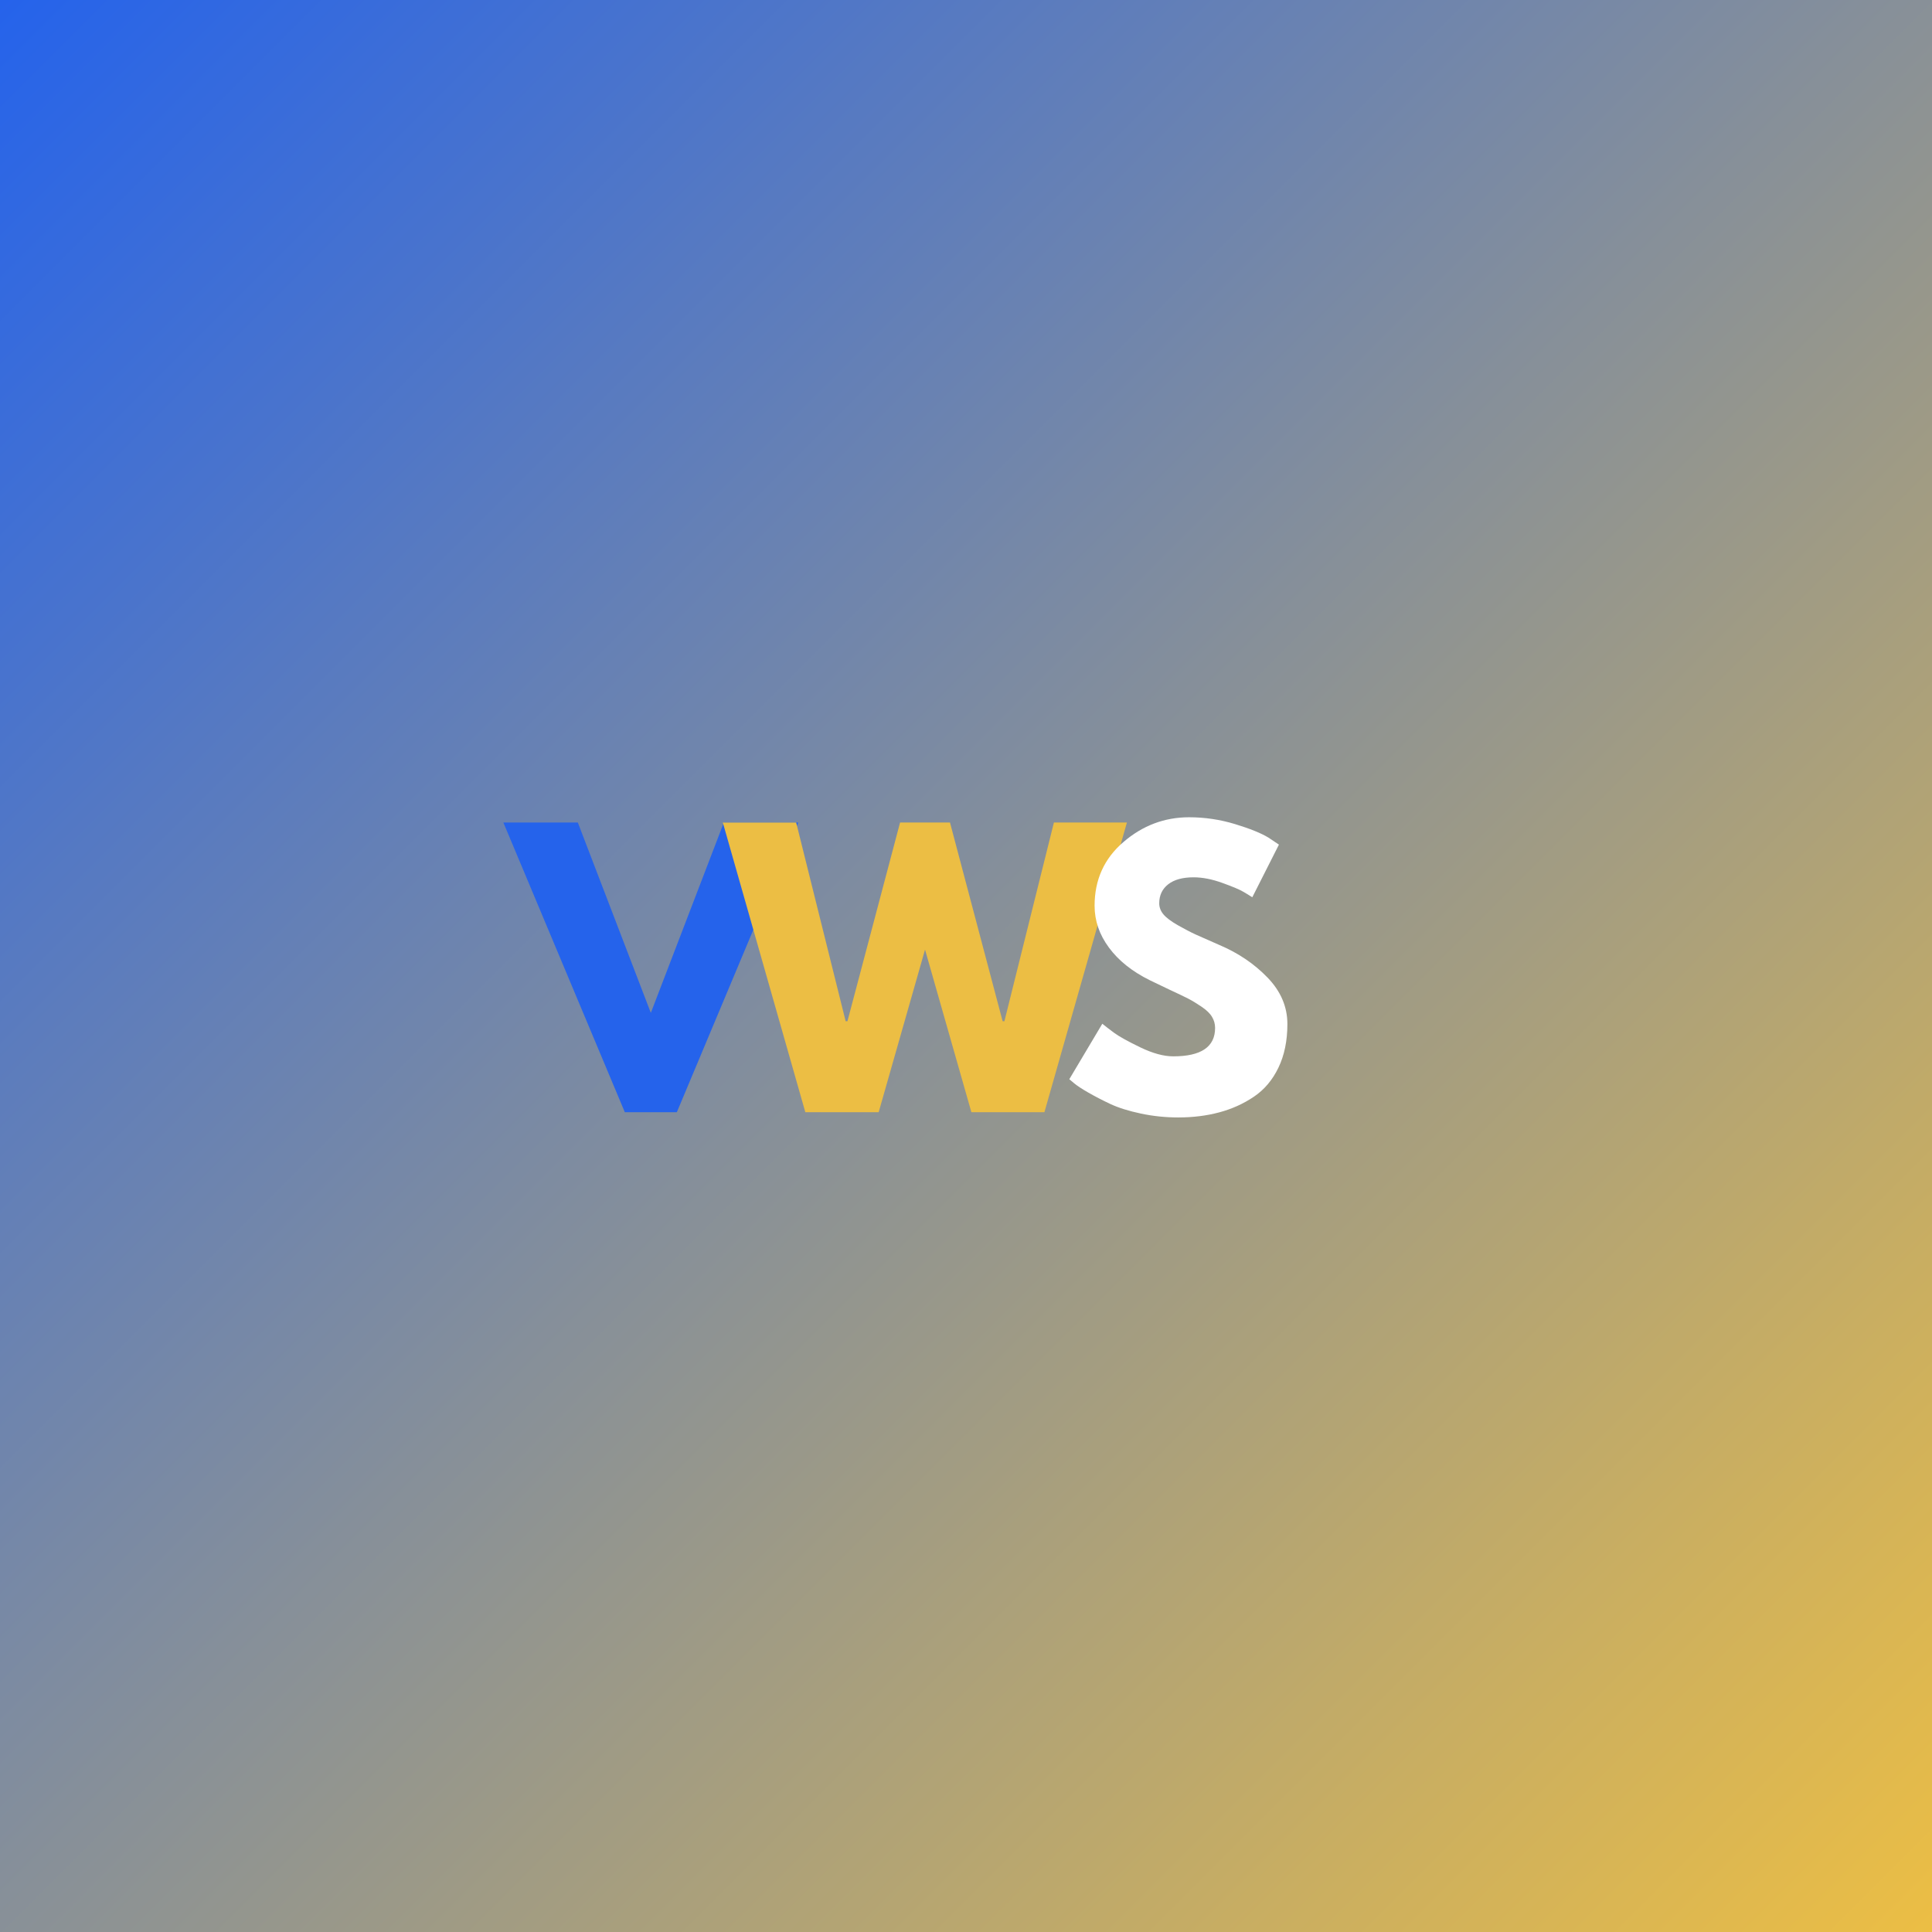 <svg xmlns="http://www.w3.org/2000/svg" xmlns:xlink="http://www.w3.org/1999/xlink" width="500" zoomAndPan="magnify" viewBox="0 0 375 375" height="500" preserveAspectRatio="xMidYMid meet" version="1.0"><rect x="0" y="0" width="375" height="375" fill="#333333" stroke="none"/><defs><g/><linearGradient x1="0" gradientTransform="matrix(0.75, 0, 0, 0.75, 0, 0)" y1="0" x2="500" gradientUnits="userSpaceOnUse" y2="500" id="4502f77be4"><stop stop-opacity="1" stop-color="rgb(14.499%, 38.799%, 92.2%)" offset="0"/><stop stop-opacity="1" stop-color="rgb(14.804%, 38.937%, 91.943%)" offset="0.004"/><stop stop-opacity="1" stop-color="rgb(15.109%, 39.078%, 91.687%)" offset="0.008"/><stop stop-opacity="1" stop-color="rgb(15.413%, 39.217%, 91.431%)" offset="0.012"/><stop stop-opacity="1" stop-color="rgb(15.718%, 39.357%, 91.176%)" offset="0.016"/><stop stop-opacity="1" stop-color="rgb(16.022%, 39.496%, 90.919%)" offset="0.02"/><stop stop-opacity="1" stop-color="rgb(16.327%, 39.636%, 90.665%)" offset="0.023"/><stop stop-opacity="1" stop-color="rgb(16.632%, 39.775%, 90.408%)" offset="0.027"/><stop stop-opacity="1" stop-color="rgb(16.937%, 39.915%, 90.152%)" offset="0.031"/><stop stop-opacity="1" stop-color="rgb(17.241%, 40.054%, 89.896%)" offset="0.035"/><stop stop-opacity="1" stop-color="rgb(17.546%, 40.193%, 89.641%)" offset="0.039"/><stop stop-opacity="1" stop-color="rgb(17.85%, 40.332%, 89.384%)" offset="0.043"/><stop stop-opacity="1" stop-color="rgb(18.155%, 40.472%, 89.13%)" offset="0.047"/><stop stop-opacity="1" stop-color="rgb(18.46%, 40.611%, 88.873%)" offset="0.051"/><stop stop-opacity="1" stop-color="rgb(18.765%, 40.752%, 88.617%)" offset="0.055"/><stop stop-opacity="1" stop-color="rgb(19.069%, 40.891%, 88.361%)" offset="0.059"/><stop stop-opacity="1" stop-color="rgb(19.374%, 41.031%, 88.106%)" offset="0.062"/><stop stop-opacity="1" stop-color="rgb(19.678%, 41.17%, 87.849%)" offset="0.066"/><stop stop-opacity="1" stop-color="rgb(19.983%, 41.31%, 87.593%)" offset="0.07"/><stop stop-opacity="1" stop-color="rgb(20.288%, 41.449%, 87.337%)" offset="0.074"/><stop stop-opacity="1" stop-color="rgb(20.593%, 41.588%, 87.082%)" offset="0.078"/><stop stop-opacity="1" stop-color="rgb(20.897%, 41.727%, 86.826%)" offset="0.082"/><stop stop-opacity="1" stop-color="rgb(21.202%, 41.867%, 86.571%)" offset="0.086"/><stop stop-opacity="1" stop-color="rgb(21.507%, 42.006%, 86.314%)" offset="0.09"/><stop stop-opacity="1" stop-color="rgb(21.812%, 42.146%, 86.058%)" offset="0.094"/><stop stop-opacity="1" stop-color="rgb(22.116%, 42.285%, 85.802%)" offset="0.098"/><stop stop-opacity="1" stop-color="rgb(22.421%, 42.426%, 85.547%)" offset="0.102"/><stop stop-opacity="1" stop-color="rgb(22.725%, 42.564%, 85.291%)" offset="0.105"/><stop stop-opacity="1" stop-color="rgb(23.03%, 42.703%, 85.036%)" offset="0.109"/><stop stop-opacity="1" stop-color="rgb(23.335%, 42.842%, 84.779%)" offset="0.113"/><stop stop-opacity="1" stop-color="rgb(23.64%, 42.982%, 84.523%)" offset="0.117"/><stop stop-opacity="1" stop-color="rgb(23.944%, 43.121%, 84.267%)" offset="0.121"/><stop stop-opacity="1" stop-color="rgb(24.249%, 43.262%, 84.012%)" offset="0.125"/><stop stop-opacity="1" stop-color="rgb(24.553%, 43.401%, 83.755%)" offset="0.129"/><stop stop-opacity="1" stop-color="rgb(24.858%, 43.541%, 83.501%)" offset="0.133"/><stop stop-opacity="1" stop-color="rgb(25.163%, 43.68%, 83.244%)" offset="0.137"/><stop stop-opacity="1" stop-color="rgb(25.468%, 43.82%, 82.988%)" offset="0.141"/><stop stop-opacity="1" stop-color="rgb(25.772%, 43.959%, 82.732%)" offset="0.145"/><stop stop-opacity="1" stop-color="rgb(26.077%, 44.098%, 82.477%)" offset="0.148"/><stop stop-opacity="1" stop-color="rgb(26.381%, 44.237%, 82.22%)" offset="0.152"/><stop stop-opacity="1" stop-color="rgb(26.686%, 44.377%, 81.964%)" offset="0.156"/><stop stop-opacity="1" stop-color="rgb(26.991%, 44.516%, 81.708%)" offset="0.16"/><stop stop-opacity="1" stop-color="rgb(27.296%, 44.656%, 81.453%)" offset="0.164"/><stop stop-opacity="1" stop-color="rgb(27.6%, 44.795%, 81.197%)" offset="0.168"/><stop stop-opacity="1" stop-color="rgb(27.905%, 44.936%, 80.942%)" offset="0.172"/><stop stop-opacity="1" stop-color="rgb(28.209%, 45.074%, 80.685%)" offset="0.176"/><stop stop-opacity="1" stop-color="rgb(28.514%, 45.213%, 80.429%)" offset="0.18"/><stop stop-opacity="1" stop-color="rgb(28.819%, 45.352%, 80.173%)" offset="0.184"/><stop stop-opacity="1" stop-color="rgb(29.124%, 45.493%, 79.918%)" offset="0.188"/><stop stop-opacity="1" stop-color="rgb(29.428%, 45.631%, 79.662%)" offset="0.191"/><stop stop-opacity="1" stop-color="rgb(29.733%, 45.772%, 79.407%)" offset="0.195"/><stop stop-opacity="1" stop-color="rgb(30.038%, 45.911%, 79.15%)" offset="0.199"/><stop stop-opacity="1" stop-color="rgb(30.344%, 46.051%, 78.894%)" offset="0.203"/><stop stop-opacity="1" stop-color="rgb(30.647%, 46.19%, 78.638%)" offset="0.207"/><stop stop-opacity="1" stop-color="rgb(30.952%, 46.33%, 78.383%)" offset="0.211"/><stop stop-opacity="1" stop-color="rgb(31.256%, 46.469%, 78.127%)" offset="0.215"/><stop stop-opacity="1" stop-color="rgb(31.561%, 46.608%, 77.872%)" offset="0.219"/><stop stop-opacity="1" stop-color="rgb(31.866%, 46.747%, 77.615%)" offset="0.223"/><stop stop-opacity="1" stop-color="rgb(32.172%, 46.887%, 77.359%)" offset="0.227"/><stop stop-opacity="1" stop-color="rgb(32.475%, 47.026%, 77.103%)" offset="0.23"/><stop stop-opacity="1" stop-color="rgb(32.78%, 47.166%, 76.848%)" offset="0.234"/><stop stop-opacity="1" stop-color="rgb(33.084%, 47.305%, 76.591%)" offset="0.238"/><stop stop-opacity="1" stop-color="rgb(33.389%, 47.446%, 76.337%)" offset="0.242"/><stop stop-opacity="1" stop-color="rgb(33.694%, 47.585%, 76.08%)" offset="0.246"/><stop stop-opacity="1" stop-color="rgb(34%, 47.725%, 75.824%)" offset="0.25"/><stop stop-opacity="1" stop-color="rgb(34.303%, 47.864%, 75.568%)" offset="0.254"/><stop stop-opacity="1" stop-color="rgb(34.608%, 48.003%, 75.313%)" offset="0.258"/><stop stop-opacity="1" stop-color="rgb(34.912%, 48.141%, 75.056%)" offset="0.262"/><stop stop-opacity="1" stop-color="rgb(35.217%, 48.282%, 74.8%)" offset="0.266"/><stop stop-opacity="1" stop-color="rgb(35.522%, 48.421%, 74.544%)" offset="0.27"/><stop stop-opacity="1" stop-color="rgb(35.828%, 48.561%, 74.289%)" offset="0.273"/><stop stop-opacity="1" stop-color="rgb(36.131%, 48.7%, 74.033%)" offset="0.277"/><stop stop-opacity="1" stop-color="rgb(36.436%, 48.84%, 73.778%)" offset="0.281"/><stop stop-opacity="1" stop-color="rgb(36.742%, 48.979%, 73.521%)" offset="0.285"/><stop stop-opacity="1" stop-color="rgb(37.047%, 49.118%, 73.265%)" offset="0.289"/><stop stop-opacity="1" stop-color="rgb(37.35%, 49.257%, 73.009%)" offset="0.293"/><stop stop-opacity="1" stop-color="rgb(37.656%, 49.397%, 72.754%)" offset="0.297"/><stop stop-opacity="1" stop-color="rgb(37.959%, 49.536%, 72.498%)" offset="0.301"/><stop stop-opacity="1" stop-color="rgb(38.264%, 49.677%, 72.243%)" offset="0.305"/><stop stop-opacity="1" stop-color="rgb(38.57%, 49.815%, 71.986%)" offset="0.309"/><stop stop-opacity="1" stop-color="rgb(38.875%, 49.956%, 71.73%)" offset="0.312"/><stop stop-opacity="1" stop-color="rgb(39.178%, 50.095%, 71.474%)" offset="0.316"/><stop stop-opacity="1" stop-color="rgb(39.484%, 50.235%, 71.219%)" offset="0.32"/><stop stop-opacity="1" stop-color="rgb(39.787%, 50.374%, 70.963%)" offset="0.324"/><stop stop-opacity="1" stop-color="rgb(40.092%, 50.513%, 70.708%)" offset="0.328"/><stop stop-opacity="1" stop-color="rgb(40.398%, 50.652%, 70.451%)" offset="0.332"/><stop stop-opacity="1" stop-color="rgb(40.703%, 50.792%, 70.195%)" offset="0.336"/><stop stop-opacity="1" stop-color="rgb(41.006%, 50.931%, 69.939%)" offset="0.34"/><stop stop-opacity="1" stop-color="rgb(41.312%, 51.071%, 69.684%)" offset="0.344"/><stop stop-opacity="1" stop-color="rgb(41.615%, 51.21%, 69.427%)" offset="0.348"/><stop stop-opacity="1" stop-color="rgb(41.92%, 51.35%, 69.171%)" offset="0.352"/><stop stop-opacity="1" stop-color="rgb(42.226%, 51.489%, 68.915%)" offset="0.355"/><stop stop-opacity="1" stop-color="rgb(42.531%, 51.63%, 68.66%)" offset="0.359"/><stop stop-opacity="1" stop-color="rgb(42.834%, 51.768%, 68.404%)" offset="0.363"/><stop stop-opacity="1" stop-color="rgb(43.14%, 51.907%, 68.149%)" offset="0.367"/><stop stop-opacity="1" stop-color="rgb(43.443%, 52.046%, 67.892%)" offset="0.371"/><stop stop-opacity="1" stop-color="rgb(43.748%, 52.187%, 67.636%)" offset="0.375"/><stop stop-opacity="1" stop-color="rgb(44.054%, 52.325%, 67.38%)" offset="0.379"/><stop stop-opacity="1" stop-color="rgb(44.359%, 52.466%, 67.125%)" offset="0.383"/><stop stop-opacity="1" stop-color="rgb(44.662%, 52.605%, 66.869%)" offset="0.387"/><stop stop-opacity="1" stop-color="rgb(44.968%, 52.745%, 66.614%)" offset="0.391"/><stop stop-opacity="1" stop-color="rgb(45.273%, 52.884%, 66.357%)" offset="0.395"/><stop stop-opacity="1" stop-color="rgb(45.578%, 53.023%, 66.101%)" offset="0.398"/><stop stop-opacity="1" stop-color="rgb(45.882%, 53.162%, 65.845%)" offset="0.402"/><stop stop-opacity="1" stop-color="rgb(46.187%, 53.302%, 65.59%)" offset="0.406"/><stop stop-opacity="1" stop-color="rgb(46.49%, 53.441%, 65.334%)" offset="0.41"/><stop stop-opacity="1" stop-color="rgb(46.796%, 53.581%, 65.079%)" offset="0.414"/><stop stop-opacity="1" stop-color="rgb(47.101%, 53.72%, 64.822%)" offset="0.418"/><stop stop-opacity="1" stop-color="rgb(47.406%, 53.86%, 64.566%)" offset="0.422"/><stop stop-opacity="1" stop-color="rgb(47.71%, 53.999%, 64.31%)" offset="0.426"/><stop stop-opacity="1" stop-color="rgb(48.015%, 54.14%, 64.055%)" offset="0.43"/><stop stop-opacity="1" stop-color="rgb(48.318%, 54.279%, 63.799%)" offset="0.434"/><stop stop-opacity="1" stop-color="rgb(48.624%, 54.417%, 63.544%)" offset="0.438"/><stop stop-opacity="1" stop-color="rgb(48.929%, 54.556%, 63.287%)" offset="0.441"/><stop stop-opacity="1" stop-color="rgb(49.234%, 54.697%, 63.031%)" offset="0.445"/><stop stop-opacity="1" stop-color="rgb(49.538%, 54.836%, 62.775%)" offset="0.449"/><stop stop-opacity="1" stop-color="rgb(49.843%, 54.976%, 62.52%)" offset="0.453"/><stop stop-opacity="1" stop-color="rgb(50.146%, 55.115%, 62.263%)" offset="0.457"/><stop stop-opacity="1" stop-color="rgb(50.452%, 55.255%, 62.007%)" offset="0.461"/><stop stop-opacity="1" stop-color="rgb(50.757%, 55.394%, 61.751%)" offset="0.465"/><stop stop-opacity="1" stop-color="rgb(51.062%, 55.534%, 61.496%)" offset="0.469"/><stop stop-opacity="1" stop-color="rgb(51.366%, 55.673%, 61.24%)" offset="0.473"/><stop stop-opacity="1" stop-color="rgb(51.671%, 55.812%, 60.985%)" offset="0.477"/><stop stop-opacity="1" stop-color="rgb(51.976%, 55.951%, 60.728%)" offset="0.48"/><stop stop-opacity="1" stop-color="rgb(52.281%, 56.091%, 60.472%)" offset="0.484"/><stop stop-opacity="1" stop-color="rgb(52.585%, 56.23%, 60.216%)" offset="0.488"/><stop stop-opacity="1" stop-color="rgb(52.89%, 56.371%, 59.961%)" offset="0.492"/><stop stop-opacity="1" stop-color="rgb(53.194%, 56.509%, 59.705%)" offset="0.496"/><stop stop-opacity="1" stop-color="rgb(53.499%, 56.65%, 59.45%)" offset="0.5"/><stop stop-opacity="1" stop-color="rgb(53.804%, 56.789%, 59.193%)" offset="0.504"/><stop stop-opacity="1" stop-color="rgb(54.109%, 56.927%, 58.937%)" offset="0.508"/><stop stop-opacity="1" stop-color="rgb(54.413%, 57.066%, 58.681%)" offset="0.512"/><stop stop-opacity="1" stop-color="rgb(54.718%, 57.207%, 58.426%)" offset="0.516"/><stop stop-opacity="1" stop-color="rgb(55.022%, 57.346%, 58.17%)" offset="0.52"/><stop stop-opacity="1" stop-color="rgb(55.327%, 57.486%, 57.915%)" offset="0.523"/><stop stop-opacity="1" stop-color="rgb(55.632%, 57.625%, 57.658%)" offset="0.527"/><stop stop-opacity="1" stop-color="rgb(55.937%, 57.765%, 57.402%)" offset="0.531"/><stop stop-opacity="1" stop-color="rgb(56.241%, 57.904%, 57.146%)" offset="0.535"/><stop stop-opacity="1" stop-color="rgb(56.546%, 58.044%, 56.891%)" offset="0.539"/><stop stop-opacity="1" stop-color="rgb(56.85%, 58.183%, 56.635%)" offset="0.543"/><stop stop-opacity="1" stop-color="rgb(57.155%, 58.322%, 56.378%)" offset="0.547"/><stop stop-opacity="1" stop-color="rgb(57.46%, 58.461%, 56.122%)" offset="0.551"/><stop stop-opacity="1" stop-color="rgb(57.765%, 58.601%, 55.867%)" offset="0.555"/><stop stop-opacity="1" stop-color="rgb(58.069%, 58.74%, 55.611%)" offset="0.559"/><stop stop-opacity="1" stop-color="rgb(58.374%, 58.881%, 55.356%)" offset="0.562"/><stop stop-opacity="1" stop-color="rgb(58.678%, 59.019%, 55.099%)" offset="0.566"/><stop stop-opacity="1" stop-color="rgb(58.983%, 59.16%, 54.843%)" offset="0.57"/><stop stop-opacity="1" stop-color="rgb(59.288%, 59.299%, 54.587%)" offset="0.574"/><stop stop-opacity="1" stop-color="rgb(59.593%, 59.438%, 54.332%)" offset="0.578"/><stop stop-opacity="1" stop-color="rgb(59.897%, 59.576%, 54.076%)" offset="0.582"/><stop stop-opacity="1" stop-color="rgb(60.202%, 59.717%, 53.821%)" offset="0.586"/><stop stop-opacity="1" stop-color="rgb(60.507%, 59.856%, 53.564%)" offset="0.59"/><stop stop-opacity="1" stop-color="rgb(60.812%, 59.996%, 53.308%)" offset="0.594"/><stop stop-opacity="1" stop-color="rgb(61.116%, 60.135%, 53.052%)" offset="0.598"/><stop stop-opacity="1" stop-color="rgb(61.421%, 60.275%, 52.797%)" offset="0.602"/><stop stop-opacity="1" stop-color="rgb(61.725%, 60.414%, 52.541%)" offset="0.605"/><stop stop-opacity="1" stop-color="rgb(62.03%, 60.555%, 52.286%)" offset="0.609"/><stop stop-opacity="1" stop-color="rgb(62.335%, 60.693%, 52.029%)" offset="0.613"/><stop stop-opacity="1" stop-color="rgb(62.64%, 60.832%, 51.773%)" offset="0.617"/><stop stop-opacity="1" stop-color="rgb(62.944%, 60.971%, 51.517%)" offset="0.621"/><stop stop-opacity="1" stop-color="rgb(63.249%, 61.111%, 51.262%)" offset="0.625"/><stop stop-opacity="1" stop-color="rgb(63.553%, 61.25%, 51.006%)" offset="0.629"/><stop stop-opacity="1" stop-color="rgb(63.858%, 61.391%, 50.751%)" offset="0.633"/><stop stop-opacity="1" stop-color="rgb(64.163%, 61.53%, 50.494%)" offset="0.637"/><stop stop-opacity="1" stop-color="rgb(64.468%, 61.67%, 50.238%)" offset="0.641"/><stop stop-opacity="1" stop-color="rgb(64.772%, 61.809%, 49.982%)" offset="0.645"/><stop stop-opacity="1" stop-color="rgb(65.077%, 61.949%, 49.727%)" offset="0.648"/><stop stop-opacity="1" stop-color="rgb(65.381%, 62.088%, 49.471%)" offset="0.652"/><stop stop-opacity="1" stop-color="rgb(65.686%, 62.227%, 49.214%)" offset="0.656"/><stop stop-opacity="1" stop-color="rgb(65.991%, 62.366%, 48.958%)" offset="0.66"/><stop stop-opacity="1" stop-color="rgb(66.296%, 62.506%, 48.703%)" offset="0.664"/><stop stop-opacity="1" stop-color="rgb(66.6%, 62.645%, 48.447%)" offset="0.668"/><stop stop-opacity="1" stop-color="rgb(66.905%, 62.785%, 48.192%)" offset="0.672"/><stop stop-opacity="1" stop-color="rgb(67.21%, 62.924%, 47.935%)" offset="0.676"/><stop stop-opacity="1" stop-color="rgb(67.516%, 63.065%, 47.679%)" offset="0.68"/><stop stop-opacity="1" stop-color="rgb(67.819%, 63.203%, 47.423%)" offset="0.684"/><stop stop-opacity="1" stop-color="rgb(68.124%, 63.342%, 47.168%)" offset="0.688"/><stop stop-opacity="1" stop-color="rgb(68.428%, 63.481%, 46.912%)" offset="0.691"/><stop stop-opacity="1" stop-color="rgb(68.733%, 63.622%, 46.657%)" offset="0.695"/><stop stop-opacity="1" stop-color="rgb(69.038%, 63.76%, 46.4%)" offset="0.699"/><stop stop-opacity="1" stop-color="rgb(69.344%, 63.901%, 46.144%)" offset="0.703"/><stop stop-opacity="1" stop-color="rgb(69.647%, 64.04%, 45.888%)" offset="0.707"/><stop stop-opacity="1" stop-color="rgb(69.952%, 64.18%, 45.633%)" offset="0.711"/><stop stop-opacity="1" stop-color="rgb(70.256%, 64.319%, 45.377%)" offset="0.715"/><stop stop-opacity="1" stop-color="rgb(70.561%, 64.459%, 45.122%)" offset="0.719"/><stop stop-opacity="1" stop-color="rgb(70.866%, 64.598%, 44.865%)" offset="0.723"/><stop stop-opacity="1" stop-color="rgb(71.172%, 64.737%, 44.609%)" offset="0.727"/><stop stop-opacity="1" stop-color="rgb(71.475%, 64.876%, 44.353%)" offset="0.73"/><stop stop-opacity="1" stop-color="rgb(71.78%, 65.016%, 44.098%)" offset="0.734"/><stop stop-opacity="1" stop-color="rgb(72.084%, 65.155%, 43.842%)" offset="0.738"/><stop stop-opacity="1" stop-color="rgb(72.389%, 65.295%, 43.585%)" offset="0.742"/><stop stop-opacity="1" stop-color="rgb(72.694%, 65.434%, 43.329%)" offset="0.746"/><stop stop-opacity="1" stop-color="rgb(73%, 65.575%, 43.074%)" offset="0.75"/><stop stop-opacity="1" stop-color="rgb(73.303%, 65.714%, 42.818%)" offset="0.754"/><stop stop-opacity="1" stop-color="rgb(73.608%, 65.854%, 42.563%)" offset="0.758"/><stop stop-opacity="1" stop-color="rgb(73.912%, 65.993%, 42.307%)" offset="0.762"/><stop stop-opacity="1" stop-color="rgb(74.217%, 66.132%, 42.05%)" offset="0.766"/><stop stop-opacity="1" stop-color="rgb(74.522%, 66.27%, 41.794%)" offset="0.77"/><stop stop-opacity="1" stop-color="rgb(74.828%, 66.411%, 41.539%)" offset="0.773"/><stop stop-opacity="1" stop-color="rgb(75.131%, 66.55%, 41.283%)" offset="0.777"/><stop stop-opacity="1" stop-color="rgb(75.436%, 66.69%, 41.028%)" offset="0.781"/><stop stop-opacity="1" stop-color="rgb(75.742%, 66.829%, 40.771%)" offset="0.785"/><stop stop-opacity="1" stop-color="rgb(76.047%, 66.969%, 40.515%)" offset="0.789"/><stop stop-opacity="1" stop-color="rgb(76.35%, 67.108%, 40.259%)" offset="0.793"/><stop stop-opacity="1" stop-color="rgb(76.656%, 67.247%, 40.004%)" offset="0.797"/><stop stop-opacity="1" stop-color="rgb(76.959%, 67.386%, 39.748%)" offset="0.801"/><stop stop-opacity="1" stop-color="rgb(77.264%, 67.526%, 39.493%)" offset="0.805"/><stop stop-opacity="1" stop-color="rgb(77.57%, 67.665%, 39.236%)" offset="0.809"/><stop stop-opacity="1" stop-color="rgb(77.875%, 67.805%, 38.98%)" offset="0.812"/><stop stop-opacity="1" stop-color="rgb(78.178%, 67.944%, 38.724%)" offset="0.816"/><stop stop-opacity="1" stop-color="rgb(78.484%, 68.085%, 38.469%)" offset="0.82"/><stop stop-opacity="1" stop-color="rgb(78.787%, 68.224%, 38.213%)" offset="0.824"/><stop stop-opacity="1" stop-color="rgb(79.092%, 68.364%, 37.958%)" offset="0.828"/><stop stop-opacity="1" stop-color="rgb(79.398%, 68.503%, 37.701%)" offset="0.832"/><stop stop-opacity="1" stop-color="rgb(79.703%, 68.642%, 37.445%)" offset="0.836"/><stop stop-opacity="1" stop-color="rgb(80.006%, 68.781%, 37.189%)" offset="0.84"/><stop stop-opacity="1" stop-color="rgb(80.312%, 68.921%, 36.934%)" offset="0.844"/><stop stop-opacity="1" stop-color="rgb(80.615%, 69.06%, 36.678%)" offset="0.848"/><stop stop-opacity="1" stop-color="rgb(80.92%, 69.2%, 36.421%)" offset="0.852"/><stop stop-opacity="1" stop-color="rgb(81.226%, 69.339%, 36.165%)" offset="0.855"/><stop stop-opacity="1" stop-color="rgb(81.531%, 69.479%, 35.91%)" offset="0.859"/><stop stop-opacity="1" stop-color="rgb(81.834%, 69.618%, 35.654%)" offset="0.863"/><stop stop-opacity="1" stop-color="rgb(82.14%, 69.757%, 35.399%)" offset="0.867"/><stop stop-opacity="1" stop-color="rgb(82.445%, 69.896%, 35.143%)" offset="0.871"/><stop stop-opacity="1" stop-color="rgb(82.75%, 70.036%, 34.886%)" offset="0.875"/><stop stop-opacity="1" stop-color="rgb(83.054%, 70.175%, 34.63%)" offset="0.879"/><stop stop-opacity="1" stop-color="rgb(83.359%, 70.316%, 34.375%)" offset="0.883"/><stop stop-opacity="1" stop-color="rgb(83.662%, 70.454%, 34.119%)" offset="0.887"/><stop stop-opacity="1" stop-color="rgb(83.968%, 70.595%, 33.864%)" offset="0.891"/><stop stop-opacity="1" stop-color="rgb(84.273%, 70.734%, 33.607%)" offset="0.895"/><stop stop-opacity="1" stop-color="rgb(84.578%, 70.874%, 33.351%)" offset="0.898"/><stop stop-opacity="1" stop-color="rgb(84.882%, 71.013%, 33.095%)" offset="0.902"/><stop stop-opacity="1" stop-color="rgb(85.187%, 71.152%, 32.84%)" offset="0.906"/><stop stop-opacity="1" stop-color="rgb(85.49%, 71.291%, 32.584%)" offset="0.91"/><stop stop-opacity="1" stop-color="rgb(85.796%, 71.431%, 32.329%)" offset="0.914"/><stop stop-opacity="1" stop-color="rgb(86.101%, 71.57%, 32.072%)" offset="0.918"/><stop stop-opacity="1" stop-color="rgb(86.406%, 71.71%, 31.816%)" offset="0.922"/><stop stop-opacity="1" stop-color="rgb(86.71%, 71.849%, 31.56%)" offset="0.926"/><stop stop-opacity="1" stop-color="rgb(87.015%, 71.989%, 31.305%)" offset="0.93"/><stop stop-opacity="1" stop-color="rgb(87.318%, 72.128%, 31.049%)" offset="0.934"/><stop stop-opacity="1" stop-color="rgb(87.624%, 72.269%, 30.792%)" offset="0.938"/><stop stop-opacity="1" stop-color="rgb(87.929%, 72.408%, 30.536%)" offset="0.941"/><stop stop-opacity="1" stop-color="rgb(88.234%, 72.546%, 30.281%)" offset="0.945"/><stop stop-opacity="1" stop-color="rgb(88.538%, 72.685%, 30.025%)" offset="0.949"/><stop stop-opacity="1" stop-color="rgb(88.843%, 72.826%, 29.77%)" offset="0.953"/><stop stop-opacity="1" stop-color="rgb(89.146%, 72.964%, 29.514%)" offset="0.957"/><stop stop-opacity="1" stop-color="rgb(89.452%, 73.105%, 29.257%)" offset="0.961"/><stop stop-opacity="1" stop-color="rgb(89.757%, 73.244%, 29.001%)" offset="0.965"/><stop stop-opacity="1" stop-color="rgb(90.062%, 73.384%, 28.746%)" offset="0.969"/><stop stop-opacity="1" stop-color="rgb(90.366%, 73.523%, 28.49%)" offset="0.973"/><stop stop-opacity="1" stop-color="rgb(90.671%, 73.662%, 28.235%)" offset="0.977"/><stop stop-opacity="1" stop-color="rgb(90.976%, 73.801%, 27.979%)" offset="0.98"/><stop stop-opacity="1" stop-color="rgb(91.281%, 73.941%, 27.722%)" offset="0.984"/><stop stop-opacity="1" stop-color="rgb(91.585%, 74.08%, 27.466%)" offset="0.988"/><stop stop-opacity="1" stop-color="rgb(91.89%, 74.22%, 27.211%)" offset="0.992"/><stop stop-opacity="1" stop-color="rgb(92.194%, 74.359%, 26.955%)" offset="0.996"/><stop stop-opacity="1" stop-color="rgb(92.499%, 74.5%, 26.7%)" offset="1"/></linearGradient></defs><rect x="-37.5" fill="url(#4502f77be4)" width="450" y="-37.5" height="450"/><g fill="#2563eb" fill-opacity="1"><g transform="translate(99.607, 215.88)"><g><path d="M 21.672 0 L -1.906 -56.234 L 12.547 -56.234 L 26.719 -19.281 L 40.891 -56.234 L 55.344 -56.234 L 31.766 0 Z M 21.672 0 "/></g></g></g><g fill="#ecbe44" fill-opacity="1"><g transform="translate(141.314, 215.88)"><g><path d="M 47.234 0 L 38.234 -31.562 L 29.234 0 L 15 0 L -1.016 -56.234 L 13.219 -56.234 L 22.828 -17.656 L 23.172 -17.656 L 33.391 -56.234 L 43.078 -56.234 L 53.297 -17.656 L 53.641 -17.656 L 63.25 -56.234 L 77.422 -56.234 L 61.406 0 Z M 47.234 0 "/></g></g></g><g fill="#ffffff" fill-opacity="1"><g transform="translate(205.99, 215.88)"><g><path d="M 24.812 -57.25 C 27.852 -57.25 30.828 -56.805 33.734 -55.922 C 36.641 -55.035 38.801 -54.16 40.219 -53.297 L 42.25 -51.938 L 37.078 -41.719 C 36.672 -41.988 36.102 -42.336 35.375 -42.766 C 34.645 -43.203 33.281 -43.781 31.281 -44.5 C 29.281 -45.227 27.414 -45.594 25.688 -45.594 C 23.551 -45.594 21.906 -45.141 20.75 -44.234 C 19.594 -43.328 19.016 -42.098 19.016 -40.547 C 19.016 -39.773 19.285 -39.062 19.828 -38.406 C 20.379 -37.75 21.312 -37.047 22.625 -36.297 C 23.945 -35.547 25.109 -34.941 26.109 -34.484 C 27.109 -34.035 28.648 -33.352 30.734 -32.438 C 34.367 -30.895 37.469 -28.797 40.031 -26.141 C 42.602 -23.484 43.891 -20.473 43.891 -17.109 C 43.891 -13.879 43.312 -11.062 42.156 -8.656 C 41 -6.25 39.406 -4.363 37.375 -3 C 35.352 -1.633 33.113 -0.625 30.656 0.031 C 28.207 0.688 25.555 1.016 22.703 1.016 C 20.242 1.016 17.832 0.766 15.469 0.266 C 13.102 -0.234 11.125 -0.852 9.531 -1.594 C 7.945 -2.344 6.52 -3.082 5.25 -3.812 C 3.977 -4.539 3.047 -5.156 2.453 -5.656 L 1.562 -6.406 L 7.969 -17.172 C 8.52 -16.723 9.27 -16.145 10.219 -15.438 C 11.176 -14.727 12.867 -13.785 15.297 -12.609 C 17.734 -11.43 19.879 -10.844 21.734 -10.844 C 27.148 -10.844 29.859 -12.68 29.859 -16.359 C 29.859 -17.129 29.66 -17.844 29.266 -18.5 C 28.879 -19.164 28.195 -19.828 27.219 -20.484 C 26.25 -21.141 25.391 -21.66 24.641 -22.047 C 23.891 -22.43 22.66 -23.02 20.953 -23.812 C 19.254 -24.613 17.992 -25.219 17.172 -25.625 C 13.766 -27.312 11.129 -29.414 9.266 -31.938 C 7.398 -34.457 6.469 -37.172 6.469 -40.078 C 6.469 -45.117 8.332 -49.238 12.062 -52.438 C 15.789 -55.645 20.039 -57.25 24.812 -57.25 Z M 24.812 -57.25 "/></g></g></g></svg>
